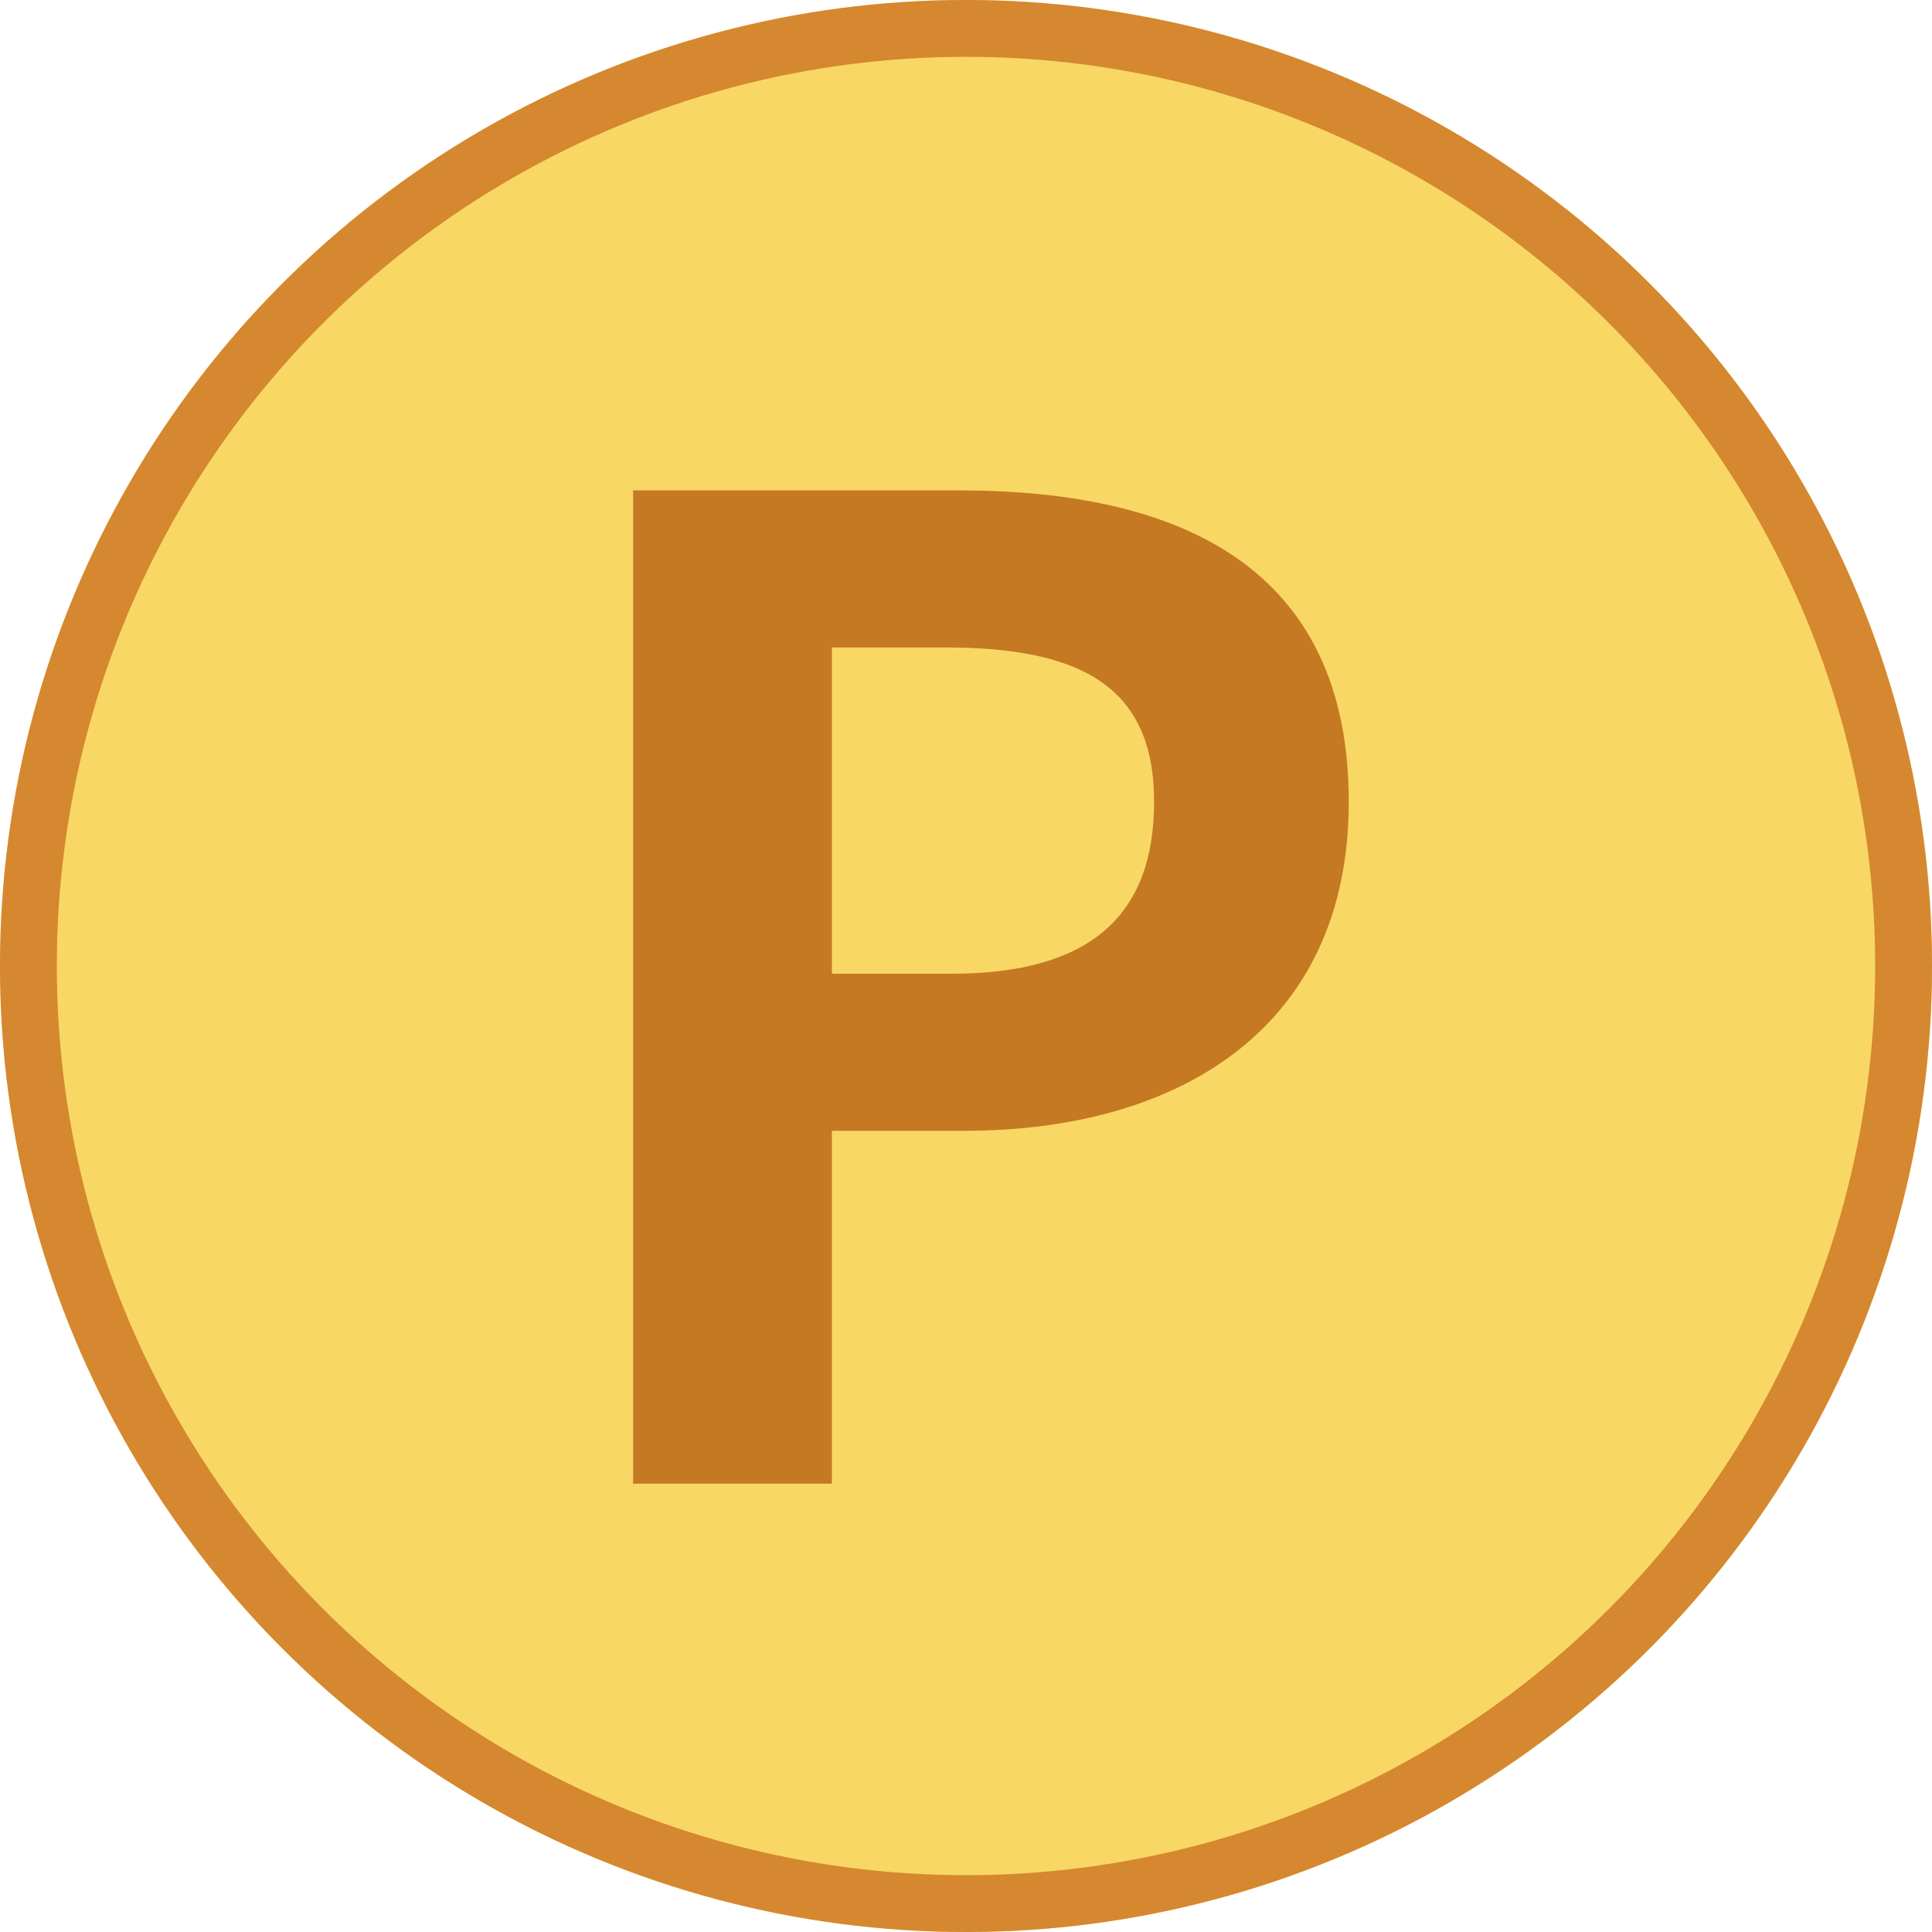 <svg xmlns="http://www.w3.org/2000/svg" width="17" height="17" viewBox="0 0 17 17">
    <g data-name="타원 227" style="fill:#f9d764;stroke:#d58830;stroke-width:.5px">
        <circle cx="8.5" cy="8.5" r="8.5" style="stroke:none"/>
        <circle cx="8.5" cy="8.5" r="8.25" style="fill:none"/>
    </g>
    <path data-name="패스 1892" d="M-2.668.6h1.749v-3.105H.25c1.878 0 3.379-.9 3.379-2.894C3.629-7.467 2.14-8.14.2-8.14h-2.868zm1.749-4.487v-2.871h.992c1.2 0 1.843.343 1.843 1.358S1.337-3.887.132-3.887z" transform="translate(8.239 12.455)" style="fill:#c57922"/>
</svg>
